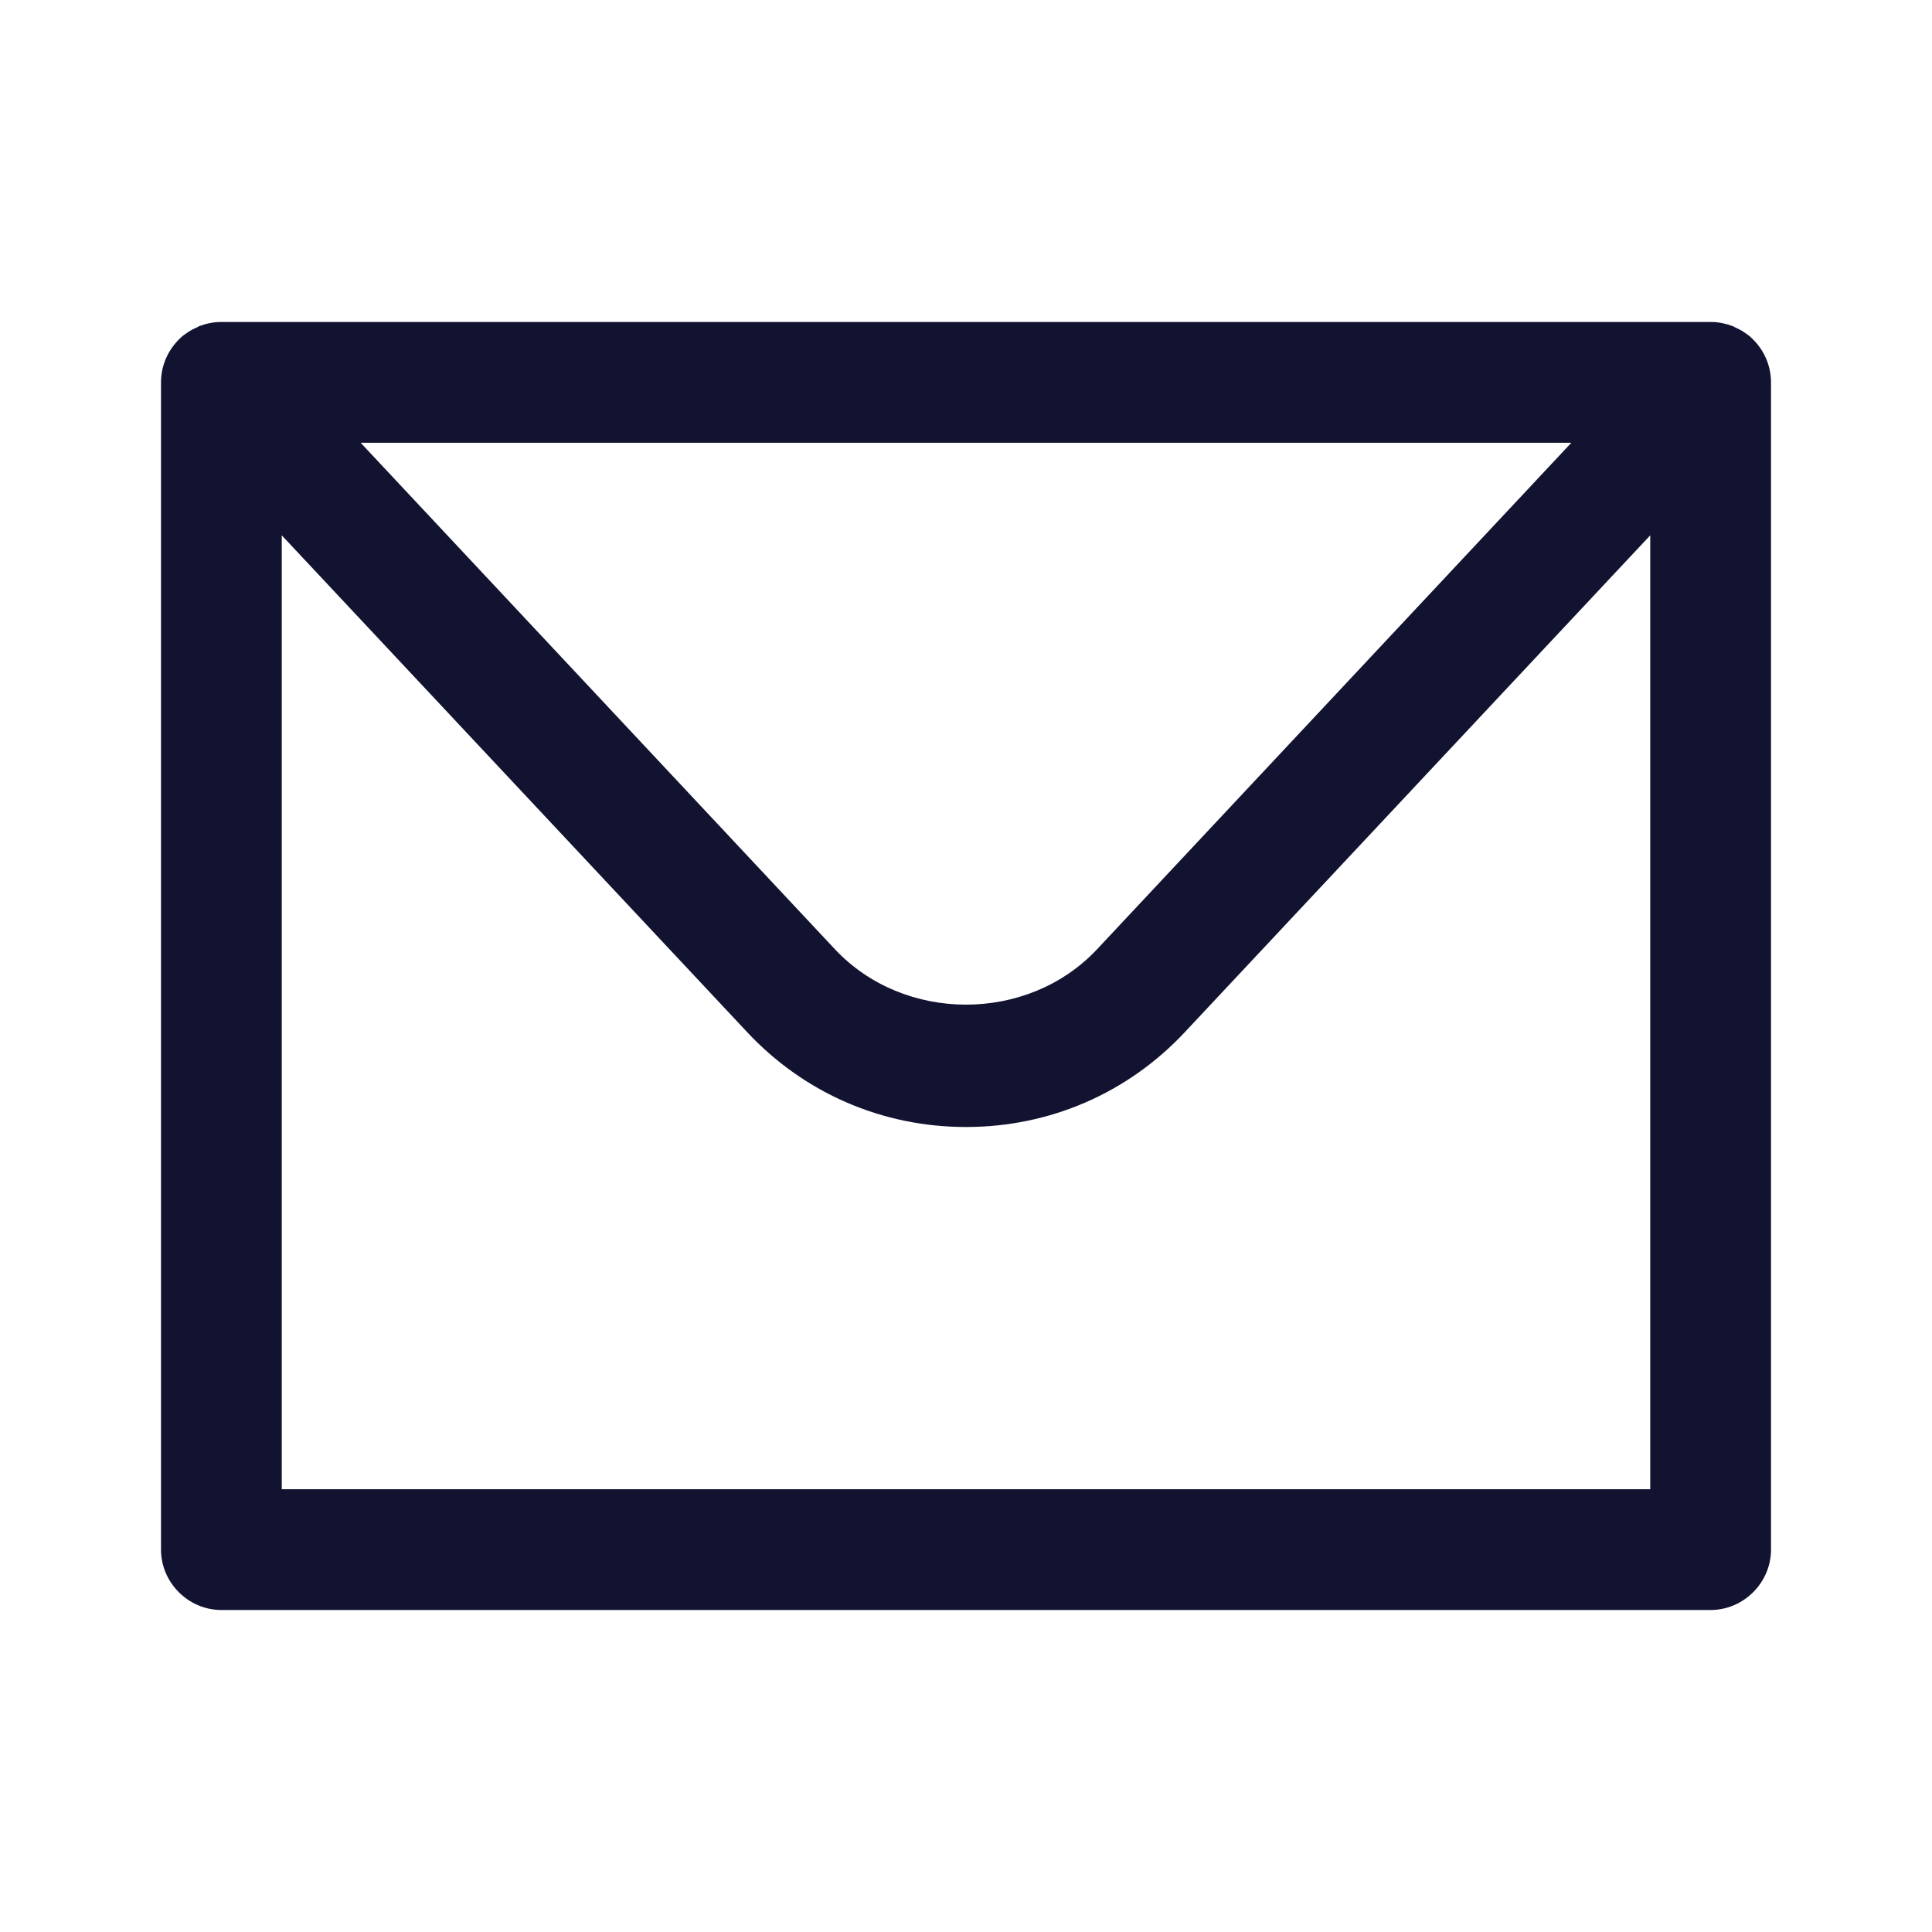 <svg
              width="24"
              height="24"
              viewBox="0 0 24 24"
              fill="none"
              xmlns="http://www.w3.org/2000/svg"
            >
              <g clip-path="url(#clip0_1_1403)">
                <path
                  d="M21.76 4.2C21.73 4.17 21.7 4.15 21.67 4.13C21.63 4.1 21.58 4.08 21.54 4.06C21.54 4.06 21.53 4.05 21.52 4.05C21.44 4.02 21.35 4 21.26 4H2.74C2.65 4 2.56 4.02 2.48 4.05C2.47 4.05 2.46 4.06 2.46 4.06C2.42 4.08 2.37 4.1 2.33 4.13C2.3 4.15 2.27 4.17 2.24 4.2C2.08 4.35 2 4.55 2 4.75V19.25C2 19.66 2.34 20 2.75 20H21.25C21.66 20 22 19.66 22 19.25V4.75C22 4.55 21.92 4.35 21.76 4.2ZM19.52 5.5L13.63 11.79C12.77 12.71 11.23 12.71 10.37 11.79L4.48 5.5H19.52ZM20.5 18.5H3.5V6.65L9.28 12.82C9.99 13.58 10.96 14 12 14C13.04 14 14.01 13.58 14.72 12.82L20.5 6.65V18.5Z"
                  fill="#121331"
                />
              </g>
              <defs>
                <clipPath id="clip0_1_1403">
                  <rect width="24" height="24" fill="white" />
                </clipPath>
              </defs>
            </svg>